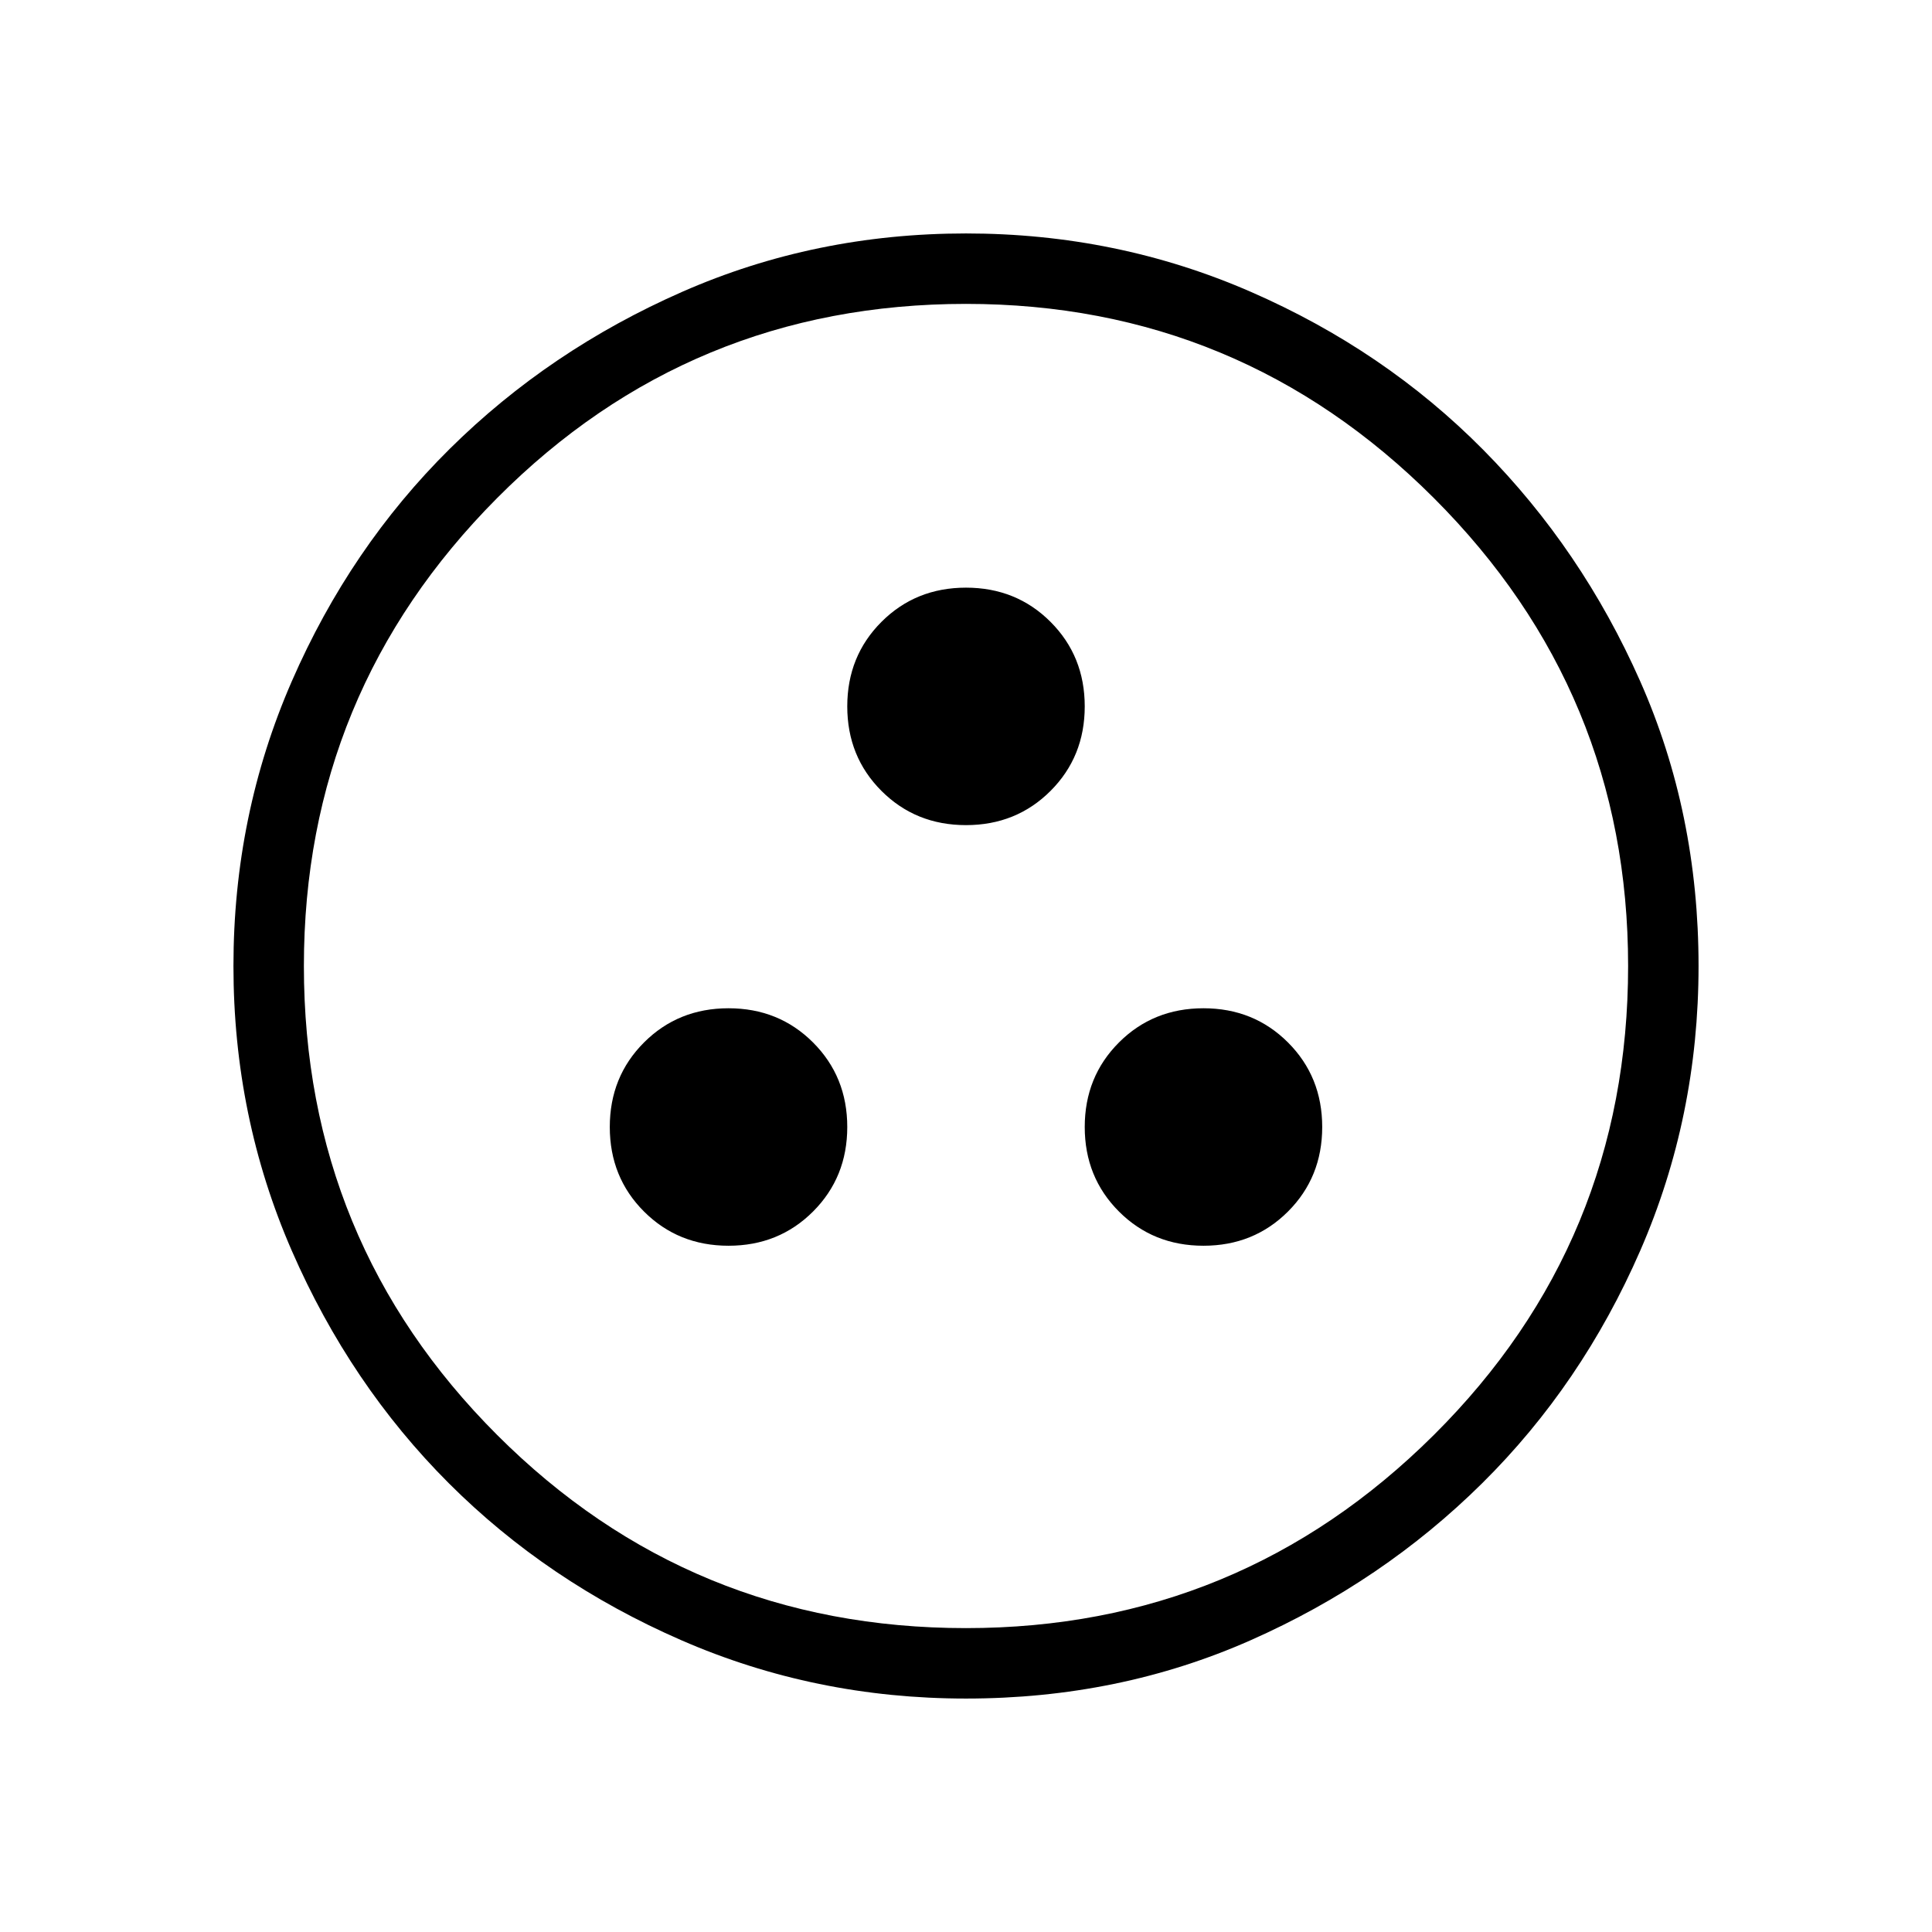 <svg xmlns="http://www.w3.org/2000/svg" height="48" width="48"><path d="M18.1 30.95Q19.35 30.95 20.2 30.1Q21.05 29.25 21.05 28Q21.05 26.75 20.2 25.9Q19.35 25.05 18.1 25.05Q16.85 25.05 16 25.9Q15.15 26.75 15.15 28Q15.15 29.25 16 30.1Q16.85 30.95 18.1 30.95ZM24 20.5Q25.25 20.5 26.1 19.65Q26.95 18.8 26.95 17.55Q26.95 16.3 26.1 15.45Q25.25 14.6 24 14.6Q22.75 14.6 21.9 15.45Q21.05 16.3 21.05 17.55Q21.05 18.8 21.9 19.65Q22.75 20.5 24 20.5ZM29.9 30.95Q31.15 30.95 32 30.1Q32.85 29.25 32.85 28Q32.85 26.75 32 25.9Q31.15 25.05 29.9 25.05Q28.65 25.05 27.8 25.9Q26.95 26.75 26.95 28Q26.95 29.25 27.8 30.1Q28.65 30.95 29.9 30.95ZM24 42.2Q20.25 42.2 16.925 40.75Q13.6 39.3 11.15 36.85Q8.7 34.4 7.25 31.075Q5.8 27.75 5.8 24Q5.8 20.25 7.25 16.925Q8.7 13.6 11.175 11.15Q13.65 8.7 16.95 7.25Q20.25 5.8 24 5.8Q27.75 5.8 31.075 7.25Q34.4 8.7 36.85 11.175Q39.3 13.65 40.75 16.925Q42.2 20.2 42.2 24Q42.2 27.75 40.75 31.075Q39.3 34.4 36.825 36.85Q34.35 39.3 31.075 40.75Q27.8 42.2 24 42.2ZM24 24Q24 24 24 24Q24 24 24 24Q24 24 24 24Q24 24 24 24Q24 24 24 24Q24 24 24 24Q24 24 24 24Q24 24 24 24ZM24 40.45Q30.8 40.45 35.625 35.65Q40.45 30.85 40.45 24Q40.45 17.2 35.625 12.375Q30.8 7.55 24 7.55Q17.15 7.55 12.35 12.375Q7.55 17.2 7.55 24Q7.55 30.85 12.35 35.65Q17.15 40.45 24 40.45Z"/></svg>